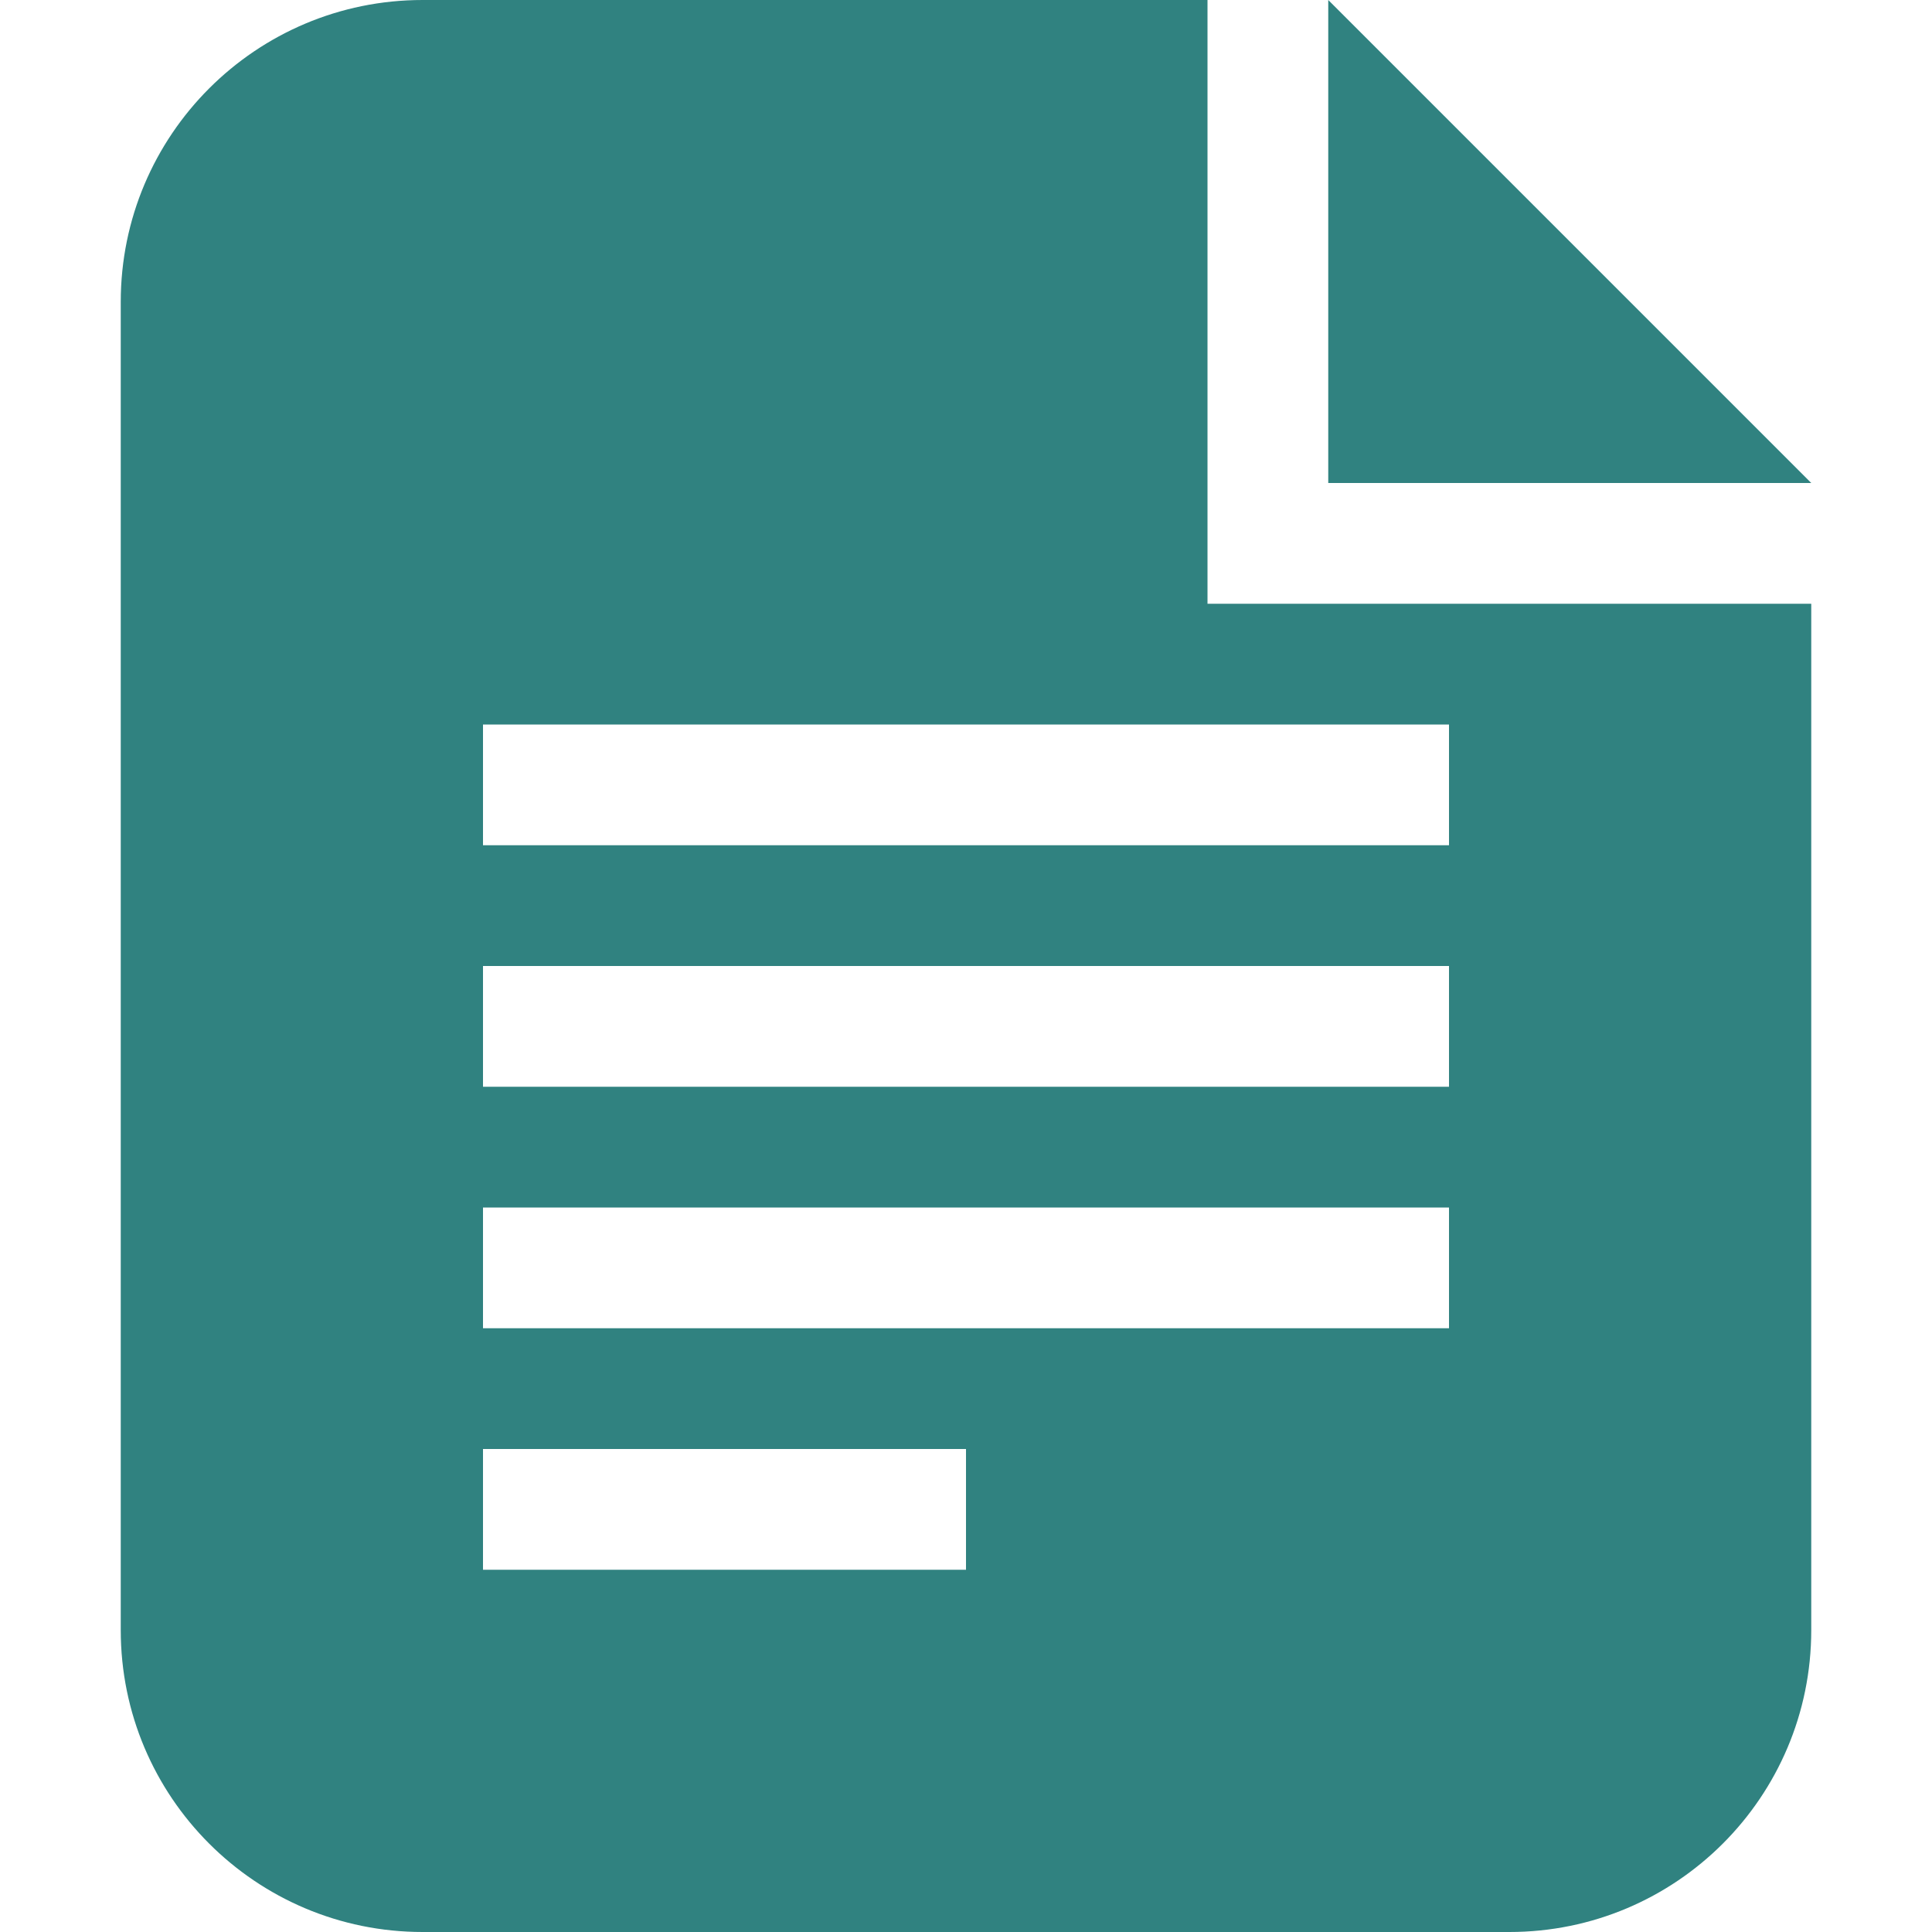 <?xml version="1.0" encoding="utf-8"?>
<svg width="16" height="16" viewBox="0 0 16 16" fill="#308280" xmlns="http://www.w3.org/2000/svg">
<path d="M9 0L2.5 0C1.119 0 0 1.119 0 2.5L0 13.5C0 14.881 1.119 16 2.5 16L11.5 16C12.881 16 14 14.881 14 13.5L14 5L9 5L9 0ZM14 4L10 4L10 0L14 4L14 4ZM3 7L3 6L11 6L11 7L3 7L3 7ZM3 8L3 9L11 9L11 8L3 8L3 8ZM3 11L3 10L11 10L11 11L3 11L3 11ZM3 12L3 13L7 13L7 12L3 12L3 12Z" fill-rule="evenodd" transform="translate(1 0)"/>
</svg>
